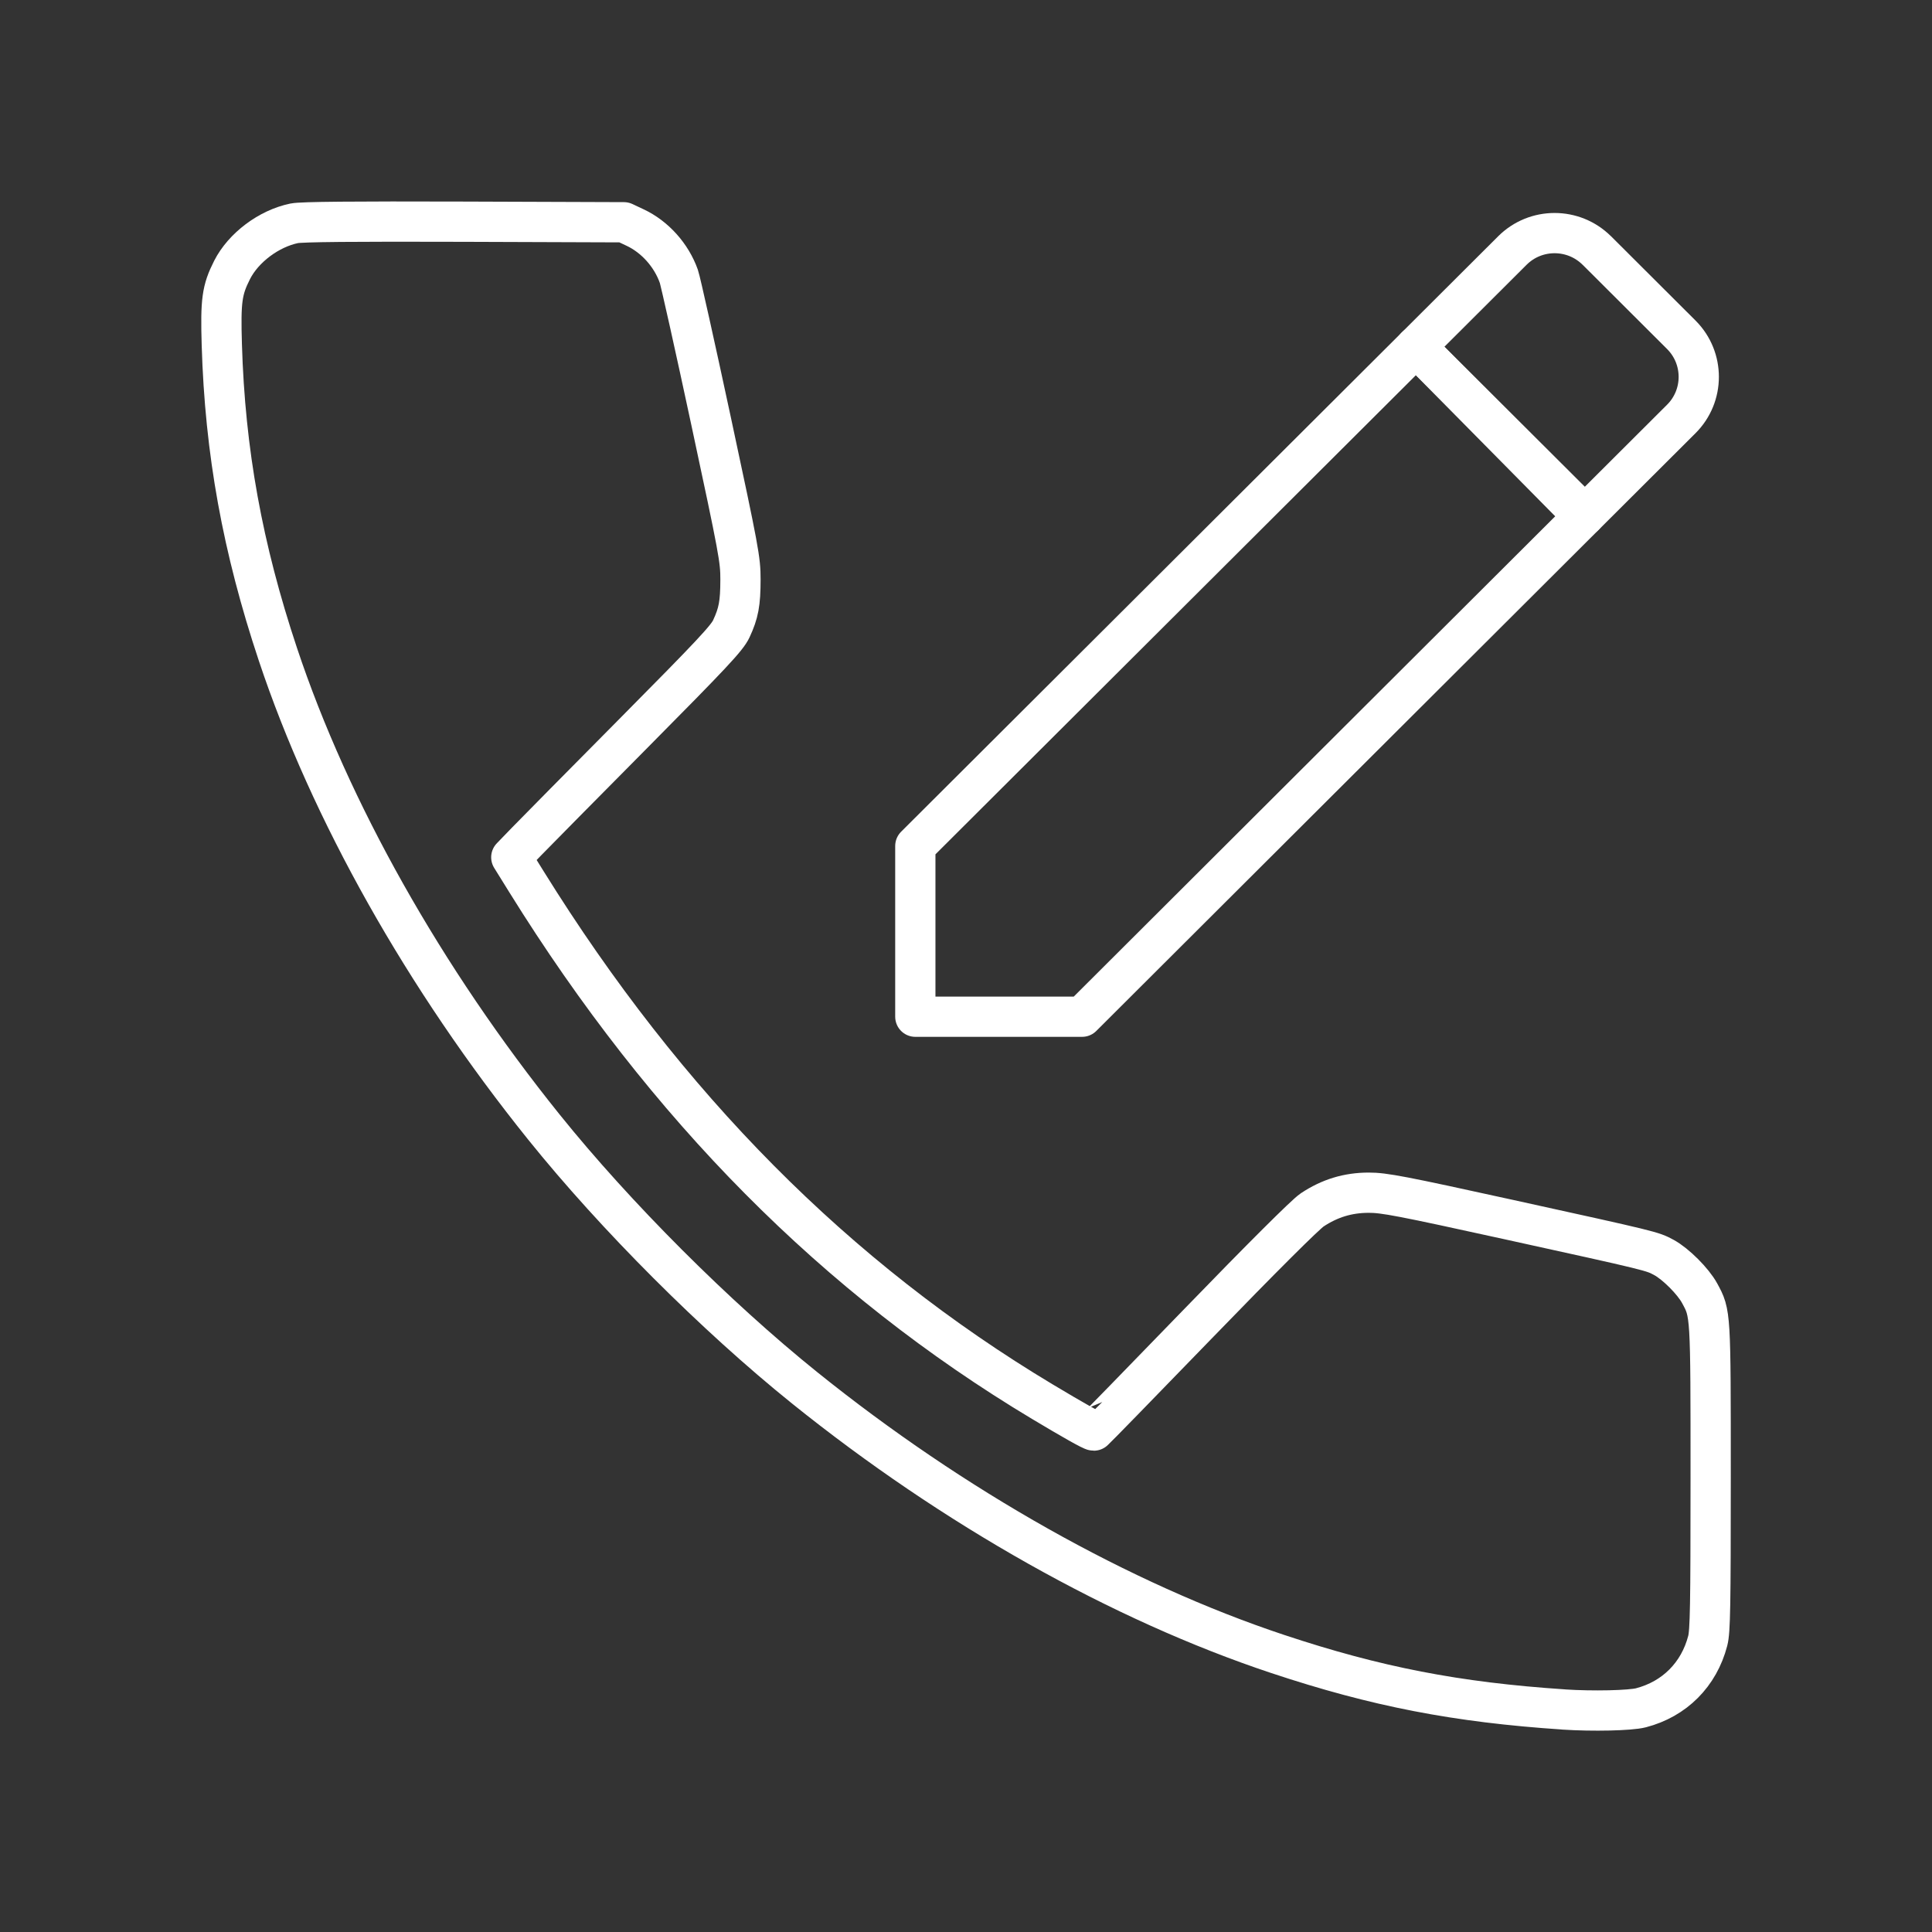 <?xml version="1.0" encoding="UTF-8"?><svg id="a" xmlns="http://www.w3.org/2000/svg" viewBox="0 0 48 48"><rect x="0" y="0" width="48" height="48" fill="#333333" stroke="none"/><defs><style>.c{fill:none;stroke:#fff;stroke-linecap:round;stroke-linejoin:round;}</style></defs><path id="b" class="c" d="M38.848,42.471c-2.661-.177-4.658-.565-7.109-1.38-3.883-1.292-8.053-3.638-11.747-6.61-2.208-1.776-4.7-4.268-6.476-6.476-2.971-3.694-5.314-7.856-6.611-11.747-.88-2.64-1.315-5.039-1.394-7.693-.033-1.099.003-1.36.255-1.858.281-.554.912-1.028,1.544-1.159.179-.037,1.475-.049,4.225-.04l3.966.014.278.131c.491.23.9.686,1.086,1.21.042.12.405,1.746.805,3.614.685,3.197.728,3.427.727,3.92-.001.595-.046.835-.227,1.224-.107.231-.485.634-2.421,2.587-1.261,1.272-2.463,2.488-2.67,2.702l-.376.389.378.609c3.47,5.587,7.697,9.847,12.815,12.915.759.455,1.228.719,1.28.719.01,0,1.172-1.192,2.584-2.65,1.598-1.65,2.67-2.718,2.84-2.832.437-.29.886-.427,1.404-.428.385-.001.81.081,3.482.668,3.581.787,3.562.783,3.855.942.293.159.725.591.885.886.277.509.275.473.275,4.582,0,3.191-.011,3.821-.073,4.056-.218.838-.825,1.446-1.658,1.663-.267.07-1.207.09-1.921.043h0Z"/><path class="c" d="M22.741,25.259v-4.241l12.438-12.404,4.165,4.216-12.46,12.43h-4.143Z"/><path class="c" d="M39.672,6.224c-.58-.577-1.518-.577-2.097,0l-2.396,2.39,4.196,4.185,2.396-2.39c.578-.576.579-1.511.003-2.089-.001-.001-.002-.002-.003-.003l-2.098-2.093Z"/></svg>